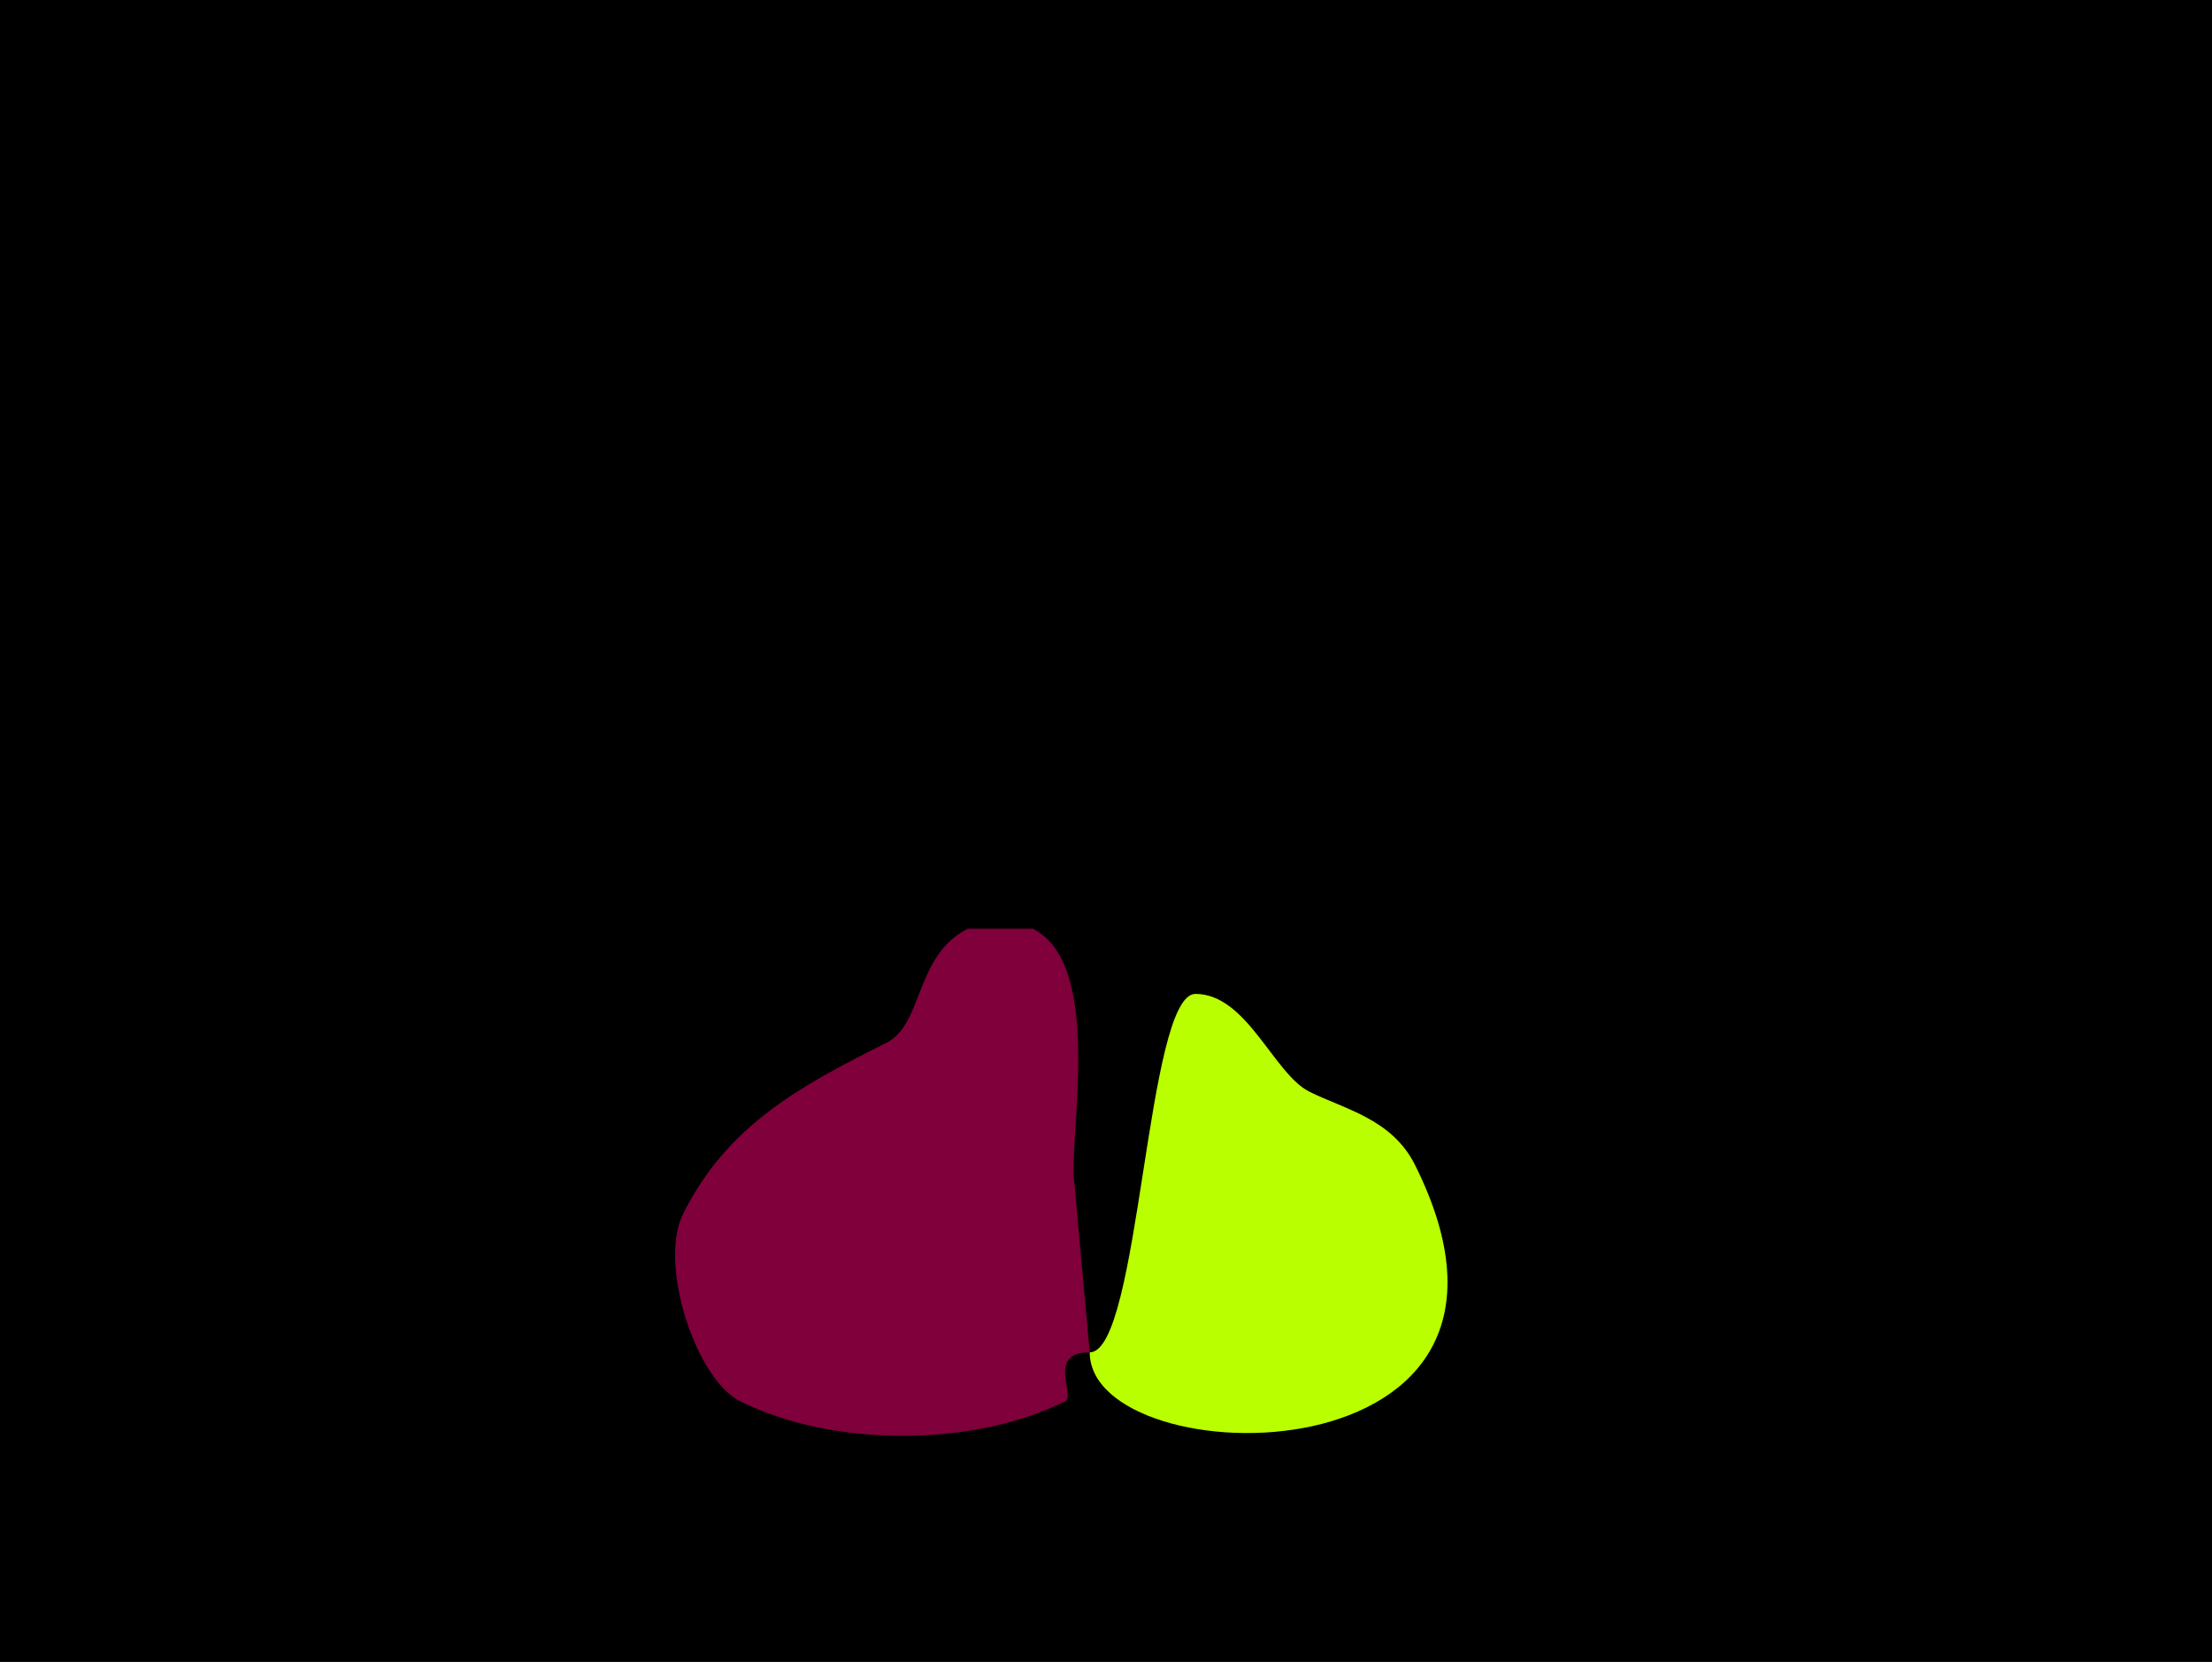 <?xml version="1.0" encoding="UTF-8"?>
<svg xmlns="http://www.w3.org/2000/svg" xmlns:xlink="http://www.w3.org/1999/xlink" width="430px" height="323px" viewBox="0 0 430 323" version="1.1">
<g id="surface1">
<rect x="0" y="0" width="430" height="323" style="fill:rgb(0%,0%,0%);fill-opacity:1;stroke:none;"/>
<path style=" stroke:none;fill-rule:nonzero;fill:rgb(49.804%,0%,22.745%);fill-opacity:1;" d="M 211.84 262.832 L 208.676 228 C 208.676 215.516 213.602 186.926 200.773 180.5 L 188.125 180.5 C 177.82 185.66 179.535 199.051 172.316 202.668 C 155.469 211.102 141.402 218.672 132.793 235.918 C 127.891 245.738 135.328 268.059 143.859 272.332 C 161.77 281.301 189.188 281.301 207.094 272.332 C 209.148 271.305 203.391 262.832 211.84 262.832 Z M 211.84 262.832 "/>
<path style=" stroke:none;fill-rule:nonzero;fill:rgb(72.941%,100%,0%);fill-opacity:1;" d="M 211.84 262.832 C 211.84 287.176 306.25 288.863 275.074 226.418 C 270.586 217.43 261.297 215.559 254.523 212.168 C 247.59 208.695 242.383 193.168 232.391 193.168 C 222.797 193.168 221.617 262.832 211.84 262.832 Z M 211.84 262.832 "/>
</g>
</svg>
